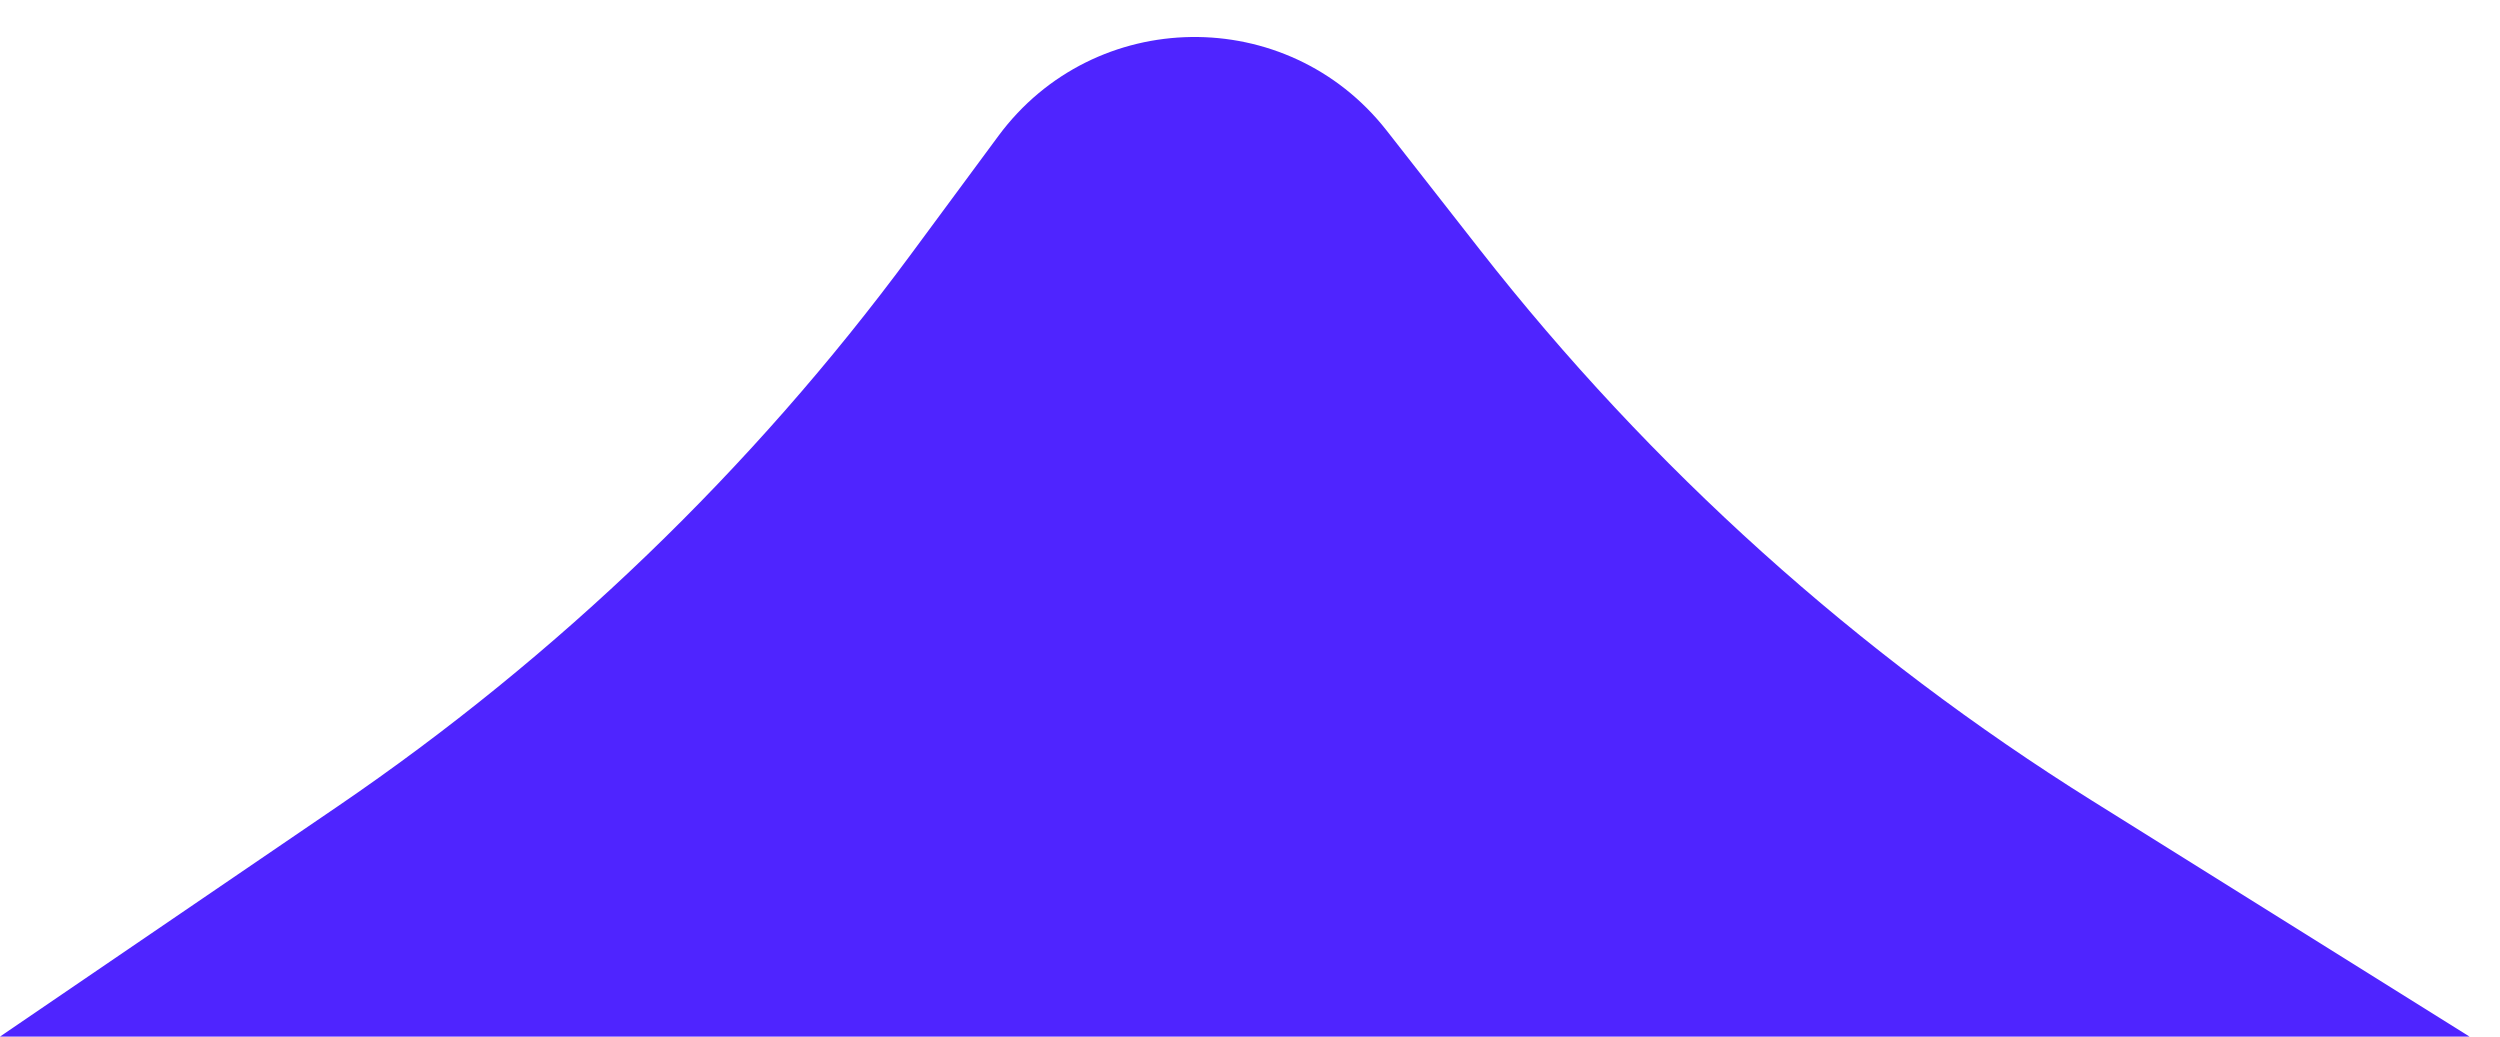 <svg width="41" height="17" viewBox="0 0 41 17" fill="none" xmlns="http://www.w3.org/2000/svg">
<path d="M16.374 2.229C17.946 0.103 21.111 0.059 22.741 2.141L24.273 4.099C27.07 7.672 30.468 10.73 34.316 13.135L40.5 17H0L5.537 13.225C9.153 10.759 12.329 7.703 14.93 4.183L16.374 2.229Z" fill="#4F24FF"/>
</svg>
